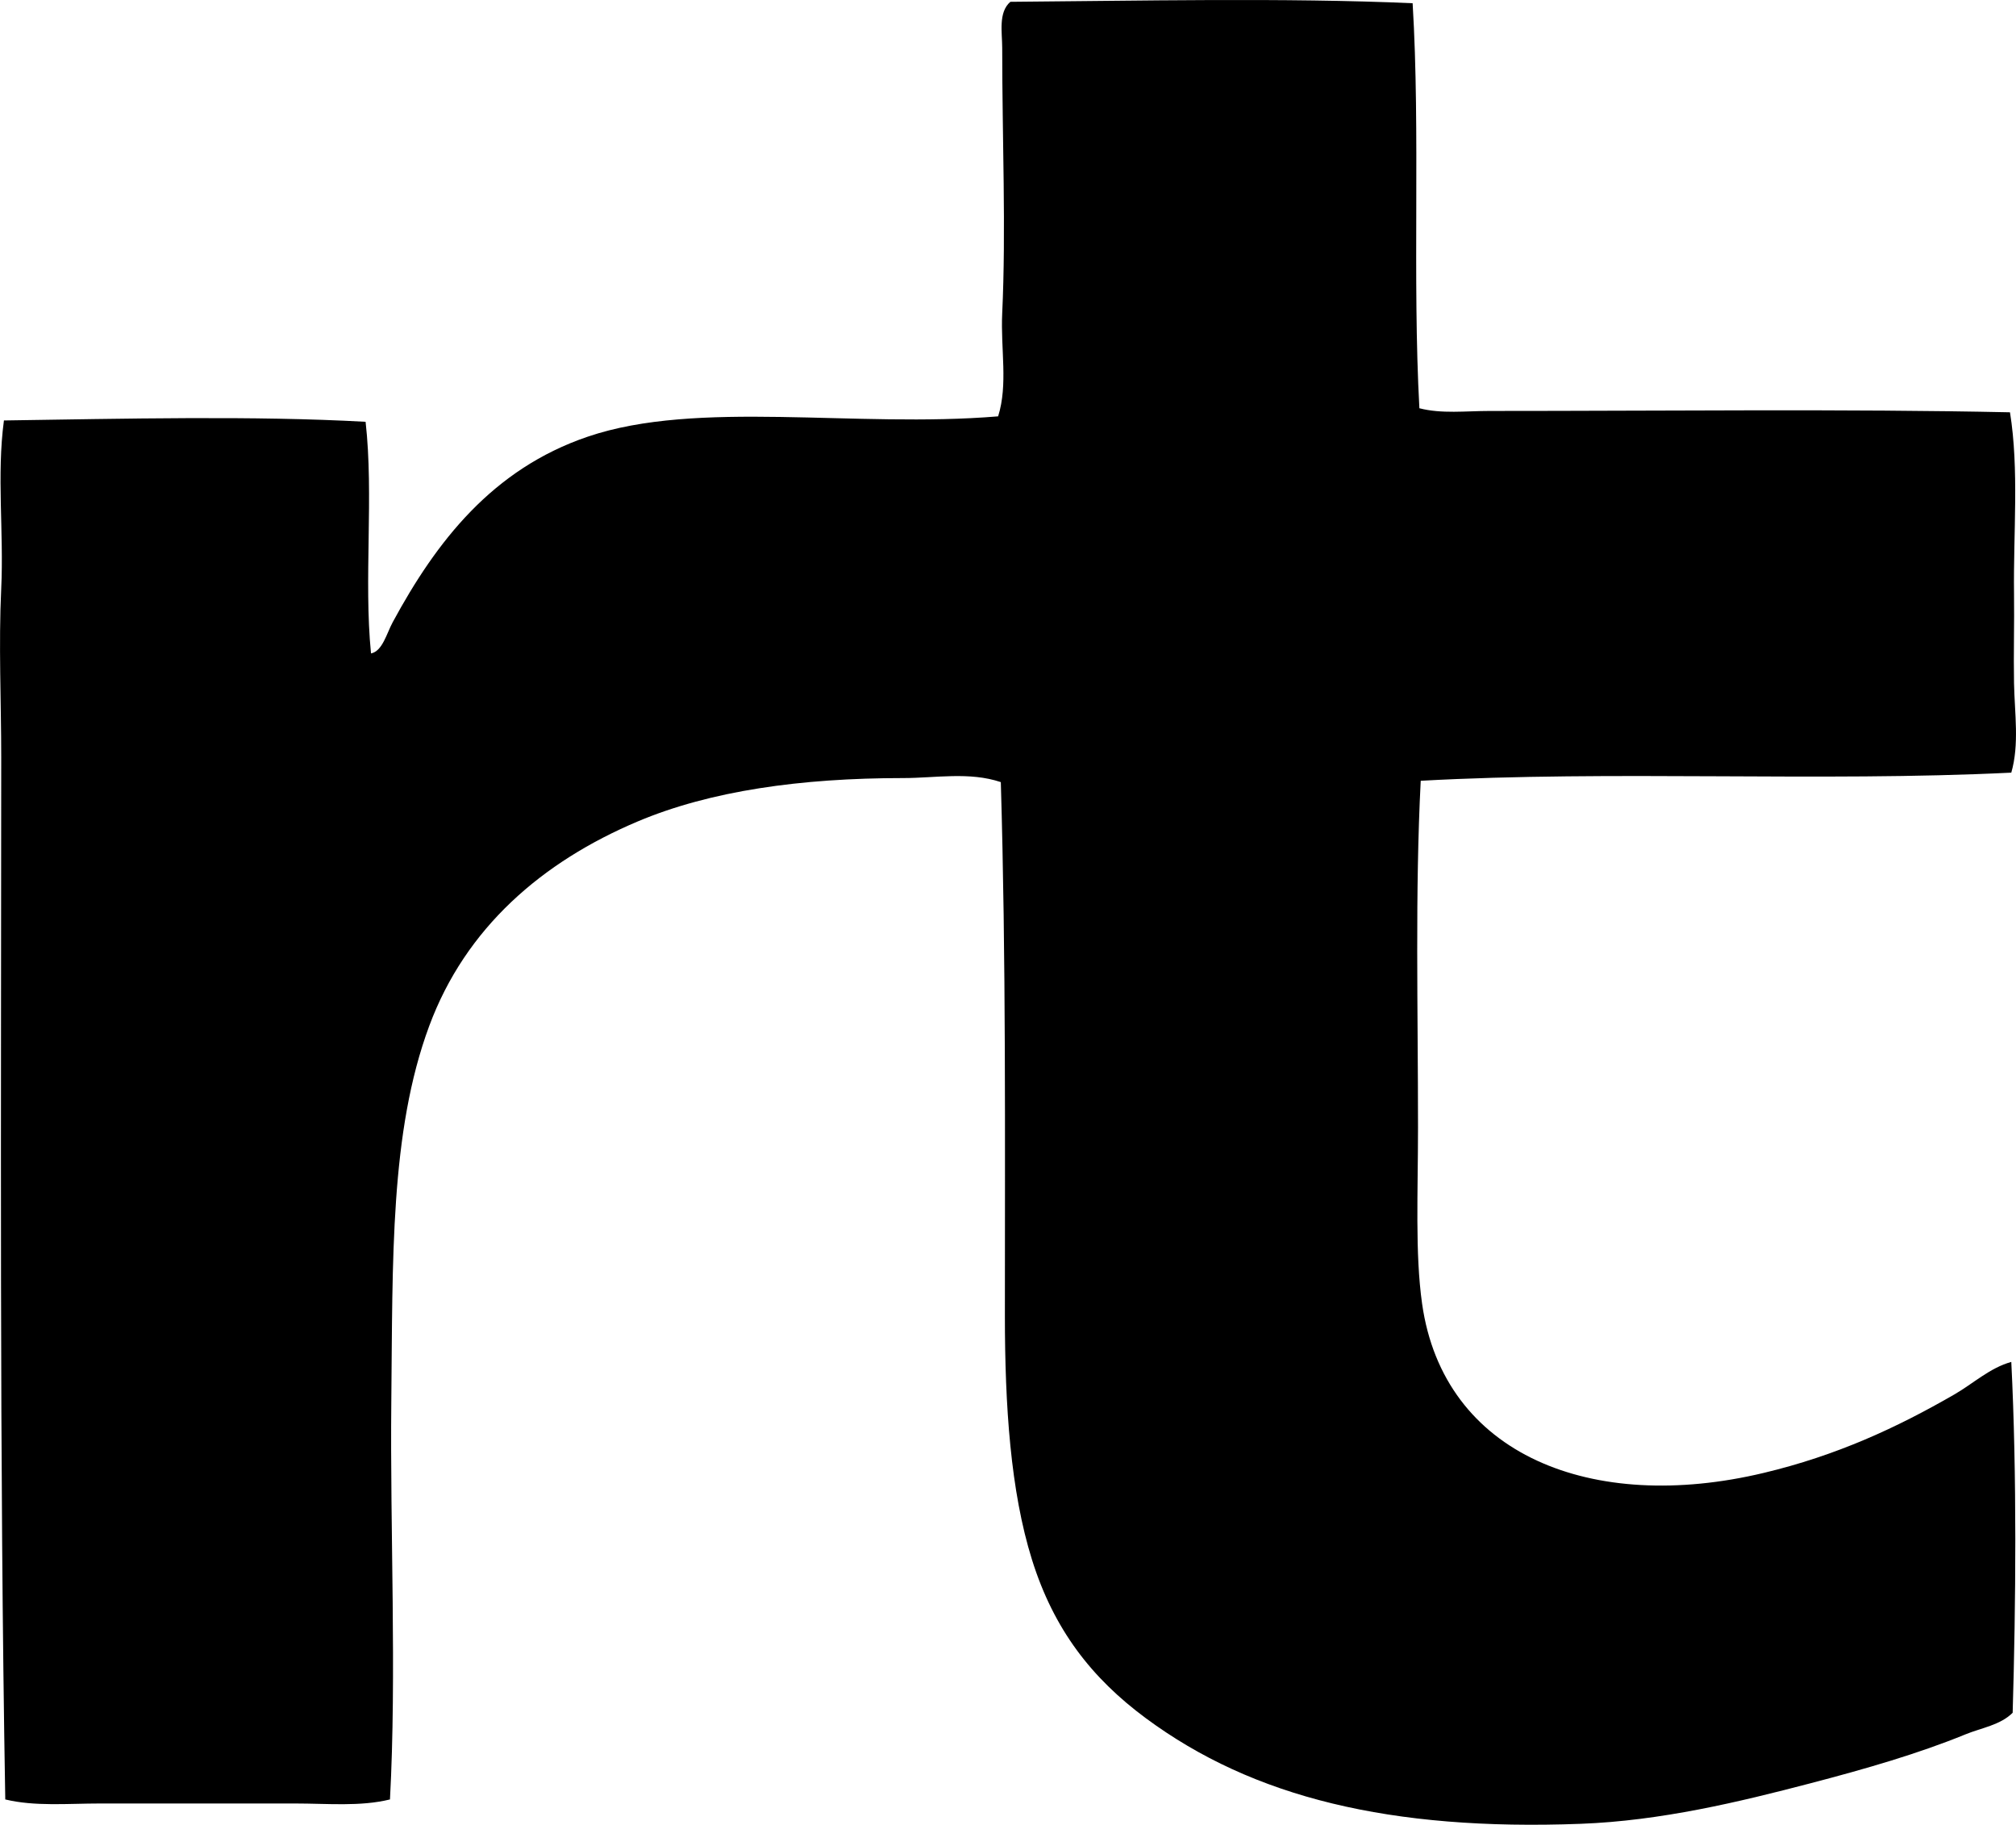 <?xml version="1.0" encoding="iso-8859-1"?>
<!-- Generator: Adobe Illustrator 19.2.0, SVG Export Plug-In . SVG Version: 6.00 Build 0)  -->
<svg version="1.1" xmlns="http://www.w3.org/2000/svg" xmlns:xlink="http://www.w3.org/1999/xlink" x="0px" y="0px"
	 viewBox="0 0 73.687 66.693" style="enable-background:new 0 0 73.687 66.693;" xml:space="preserve">
<g id="Reklame_x5F_Tjenesten_x5F_for_x5F_Danske_x5F_Andelsselskab">
	<path style="fill-rule:evenodd;clip-rule:evenodd;" d="M51.633,0.118c0.286,4.731-0.012,10.046,0.247,14.803
		c0.813,0.21,1.689,0.099,2.575,0.099c6.332,0.001,13.043-0.079,19.012,0.049c0.337,2.091,0.12,4.403,0.148,6.634
		c0.014,1.083-0.02,2.195,0,3.268c0.022,1.117,0.198,2.233-0.1,3.268c-7.012,0.345-14.57-0.091-21.586,0.297
		c-0.209,4.079-0.099,8.31-0.099,12.674c0,2.365-0.111,4.6,0.149,6.437c0.784,5.543,6.223,7.677,12.477,6.188
		c2.677-0.637,4.872-1.654,6.98-2.871c0.691-0.399,1.294-0.97,2.079-1.188c0.208,4.139,0.166,8.866,0.05,12.823
		c-0.451,0.452-1.141,0.55-1.732,0.792c-1.71,0.7-3.636,1.257-5.645,1.782c-2.626,0.687-5.486,1.376-8.417,1.485
		c-6.936,0.26-11.969-0.957-15.892-3.862c-1.979-1.465-3.36-3.238-4.159-5.792c-0.785-2.508-0.99-5.622-0.99-8.912
		c0-6.554,0.042-13.06-0.149-19.507c-1.15-0.387-2.397-0.148-3.564-0.148c-3.754,0-7.06,0.469-9.704,1.584
		c-3.496,1.476-6.292,3.884-7.624,7.476c-1.439,3.877-1.332,8.553-1.386,13.714c-0.049,4.751,0.198,9.96-0.049,14.556
		c-1.079,0.267-2.285,0.148-3.466,0.148c-2.403,0-4.778,0-7.129,0c-1.176,0-2.386,0.114-3.466-0.148
		c-0.216-12.452-0.149-25.307-0.148-38.073c0-2.071-0.098-4.129,0-6.188c0.098-2.062-0.171-4.133,0.099-6.139
		c4.392-0.064,9.128-0.179,13.219,0.049c0.304,2.693-0.071,5.761,0.198,8.466c0.418-0.081,0.572-0.732,0.792-1.139
		c1.598-2.955,3.646-5.599,7.129-6.783c4.022-1.368,9.759-0.307,15.001-0.743c0.366-1.168,0.088-2.458,0.149-3.763
		c0.143-3.079,0-6.351,0-9.704c0-0.563-0.149-1.296,0.297-1.684C41.527,0.032,46.959-0.089,51.633,0.118z"/>
</g>
<g id="Layer_1">
</g>
</svg>
